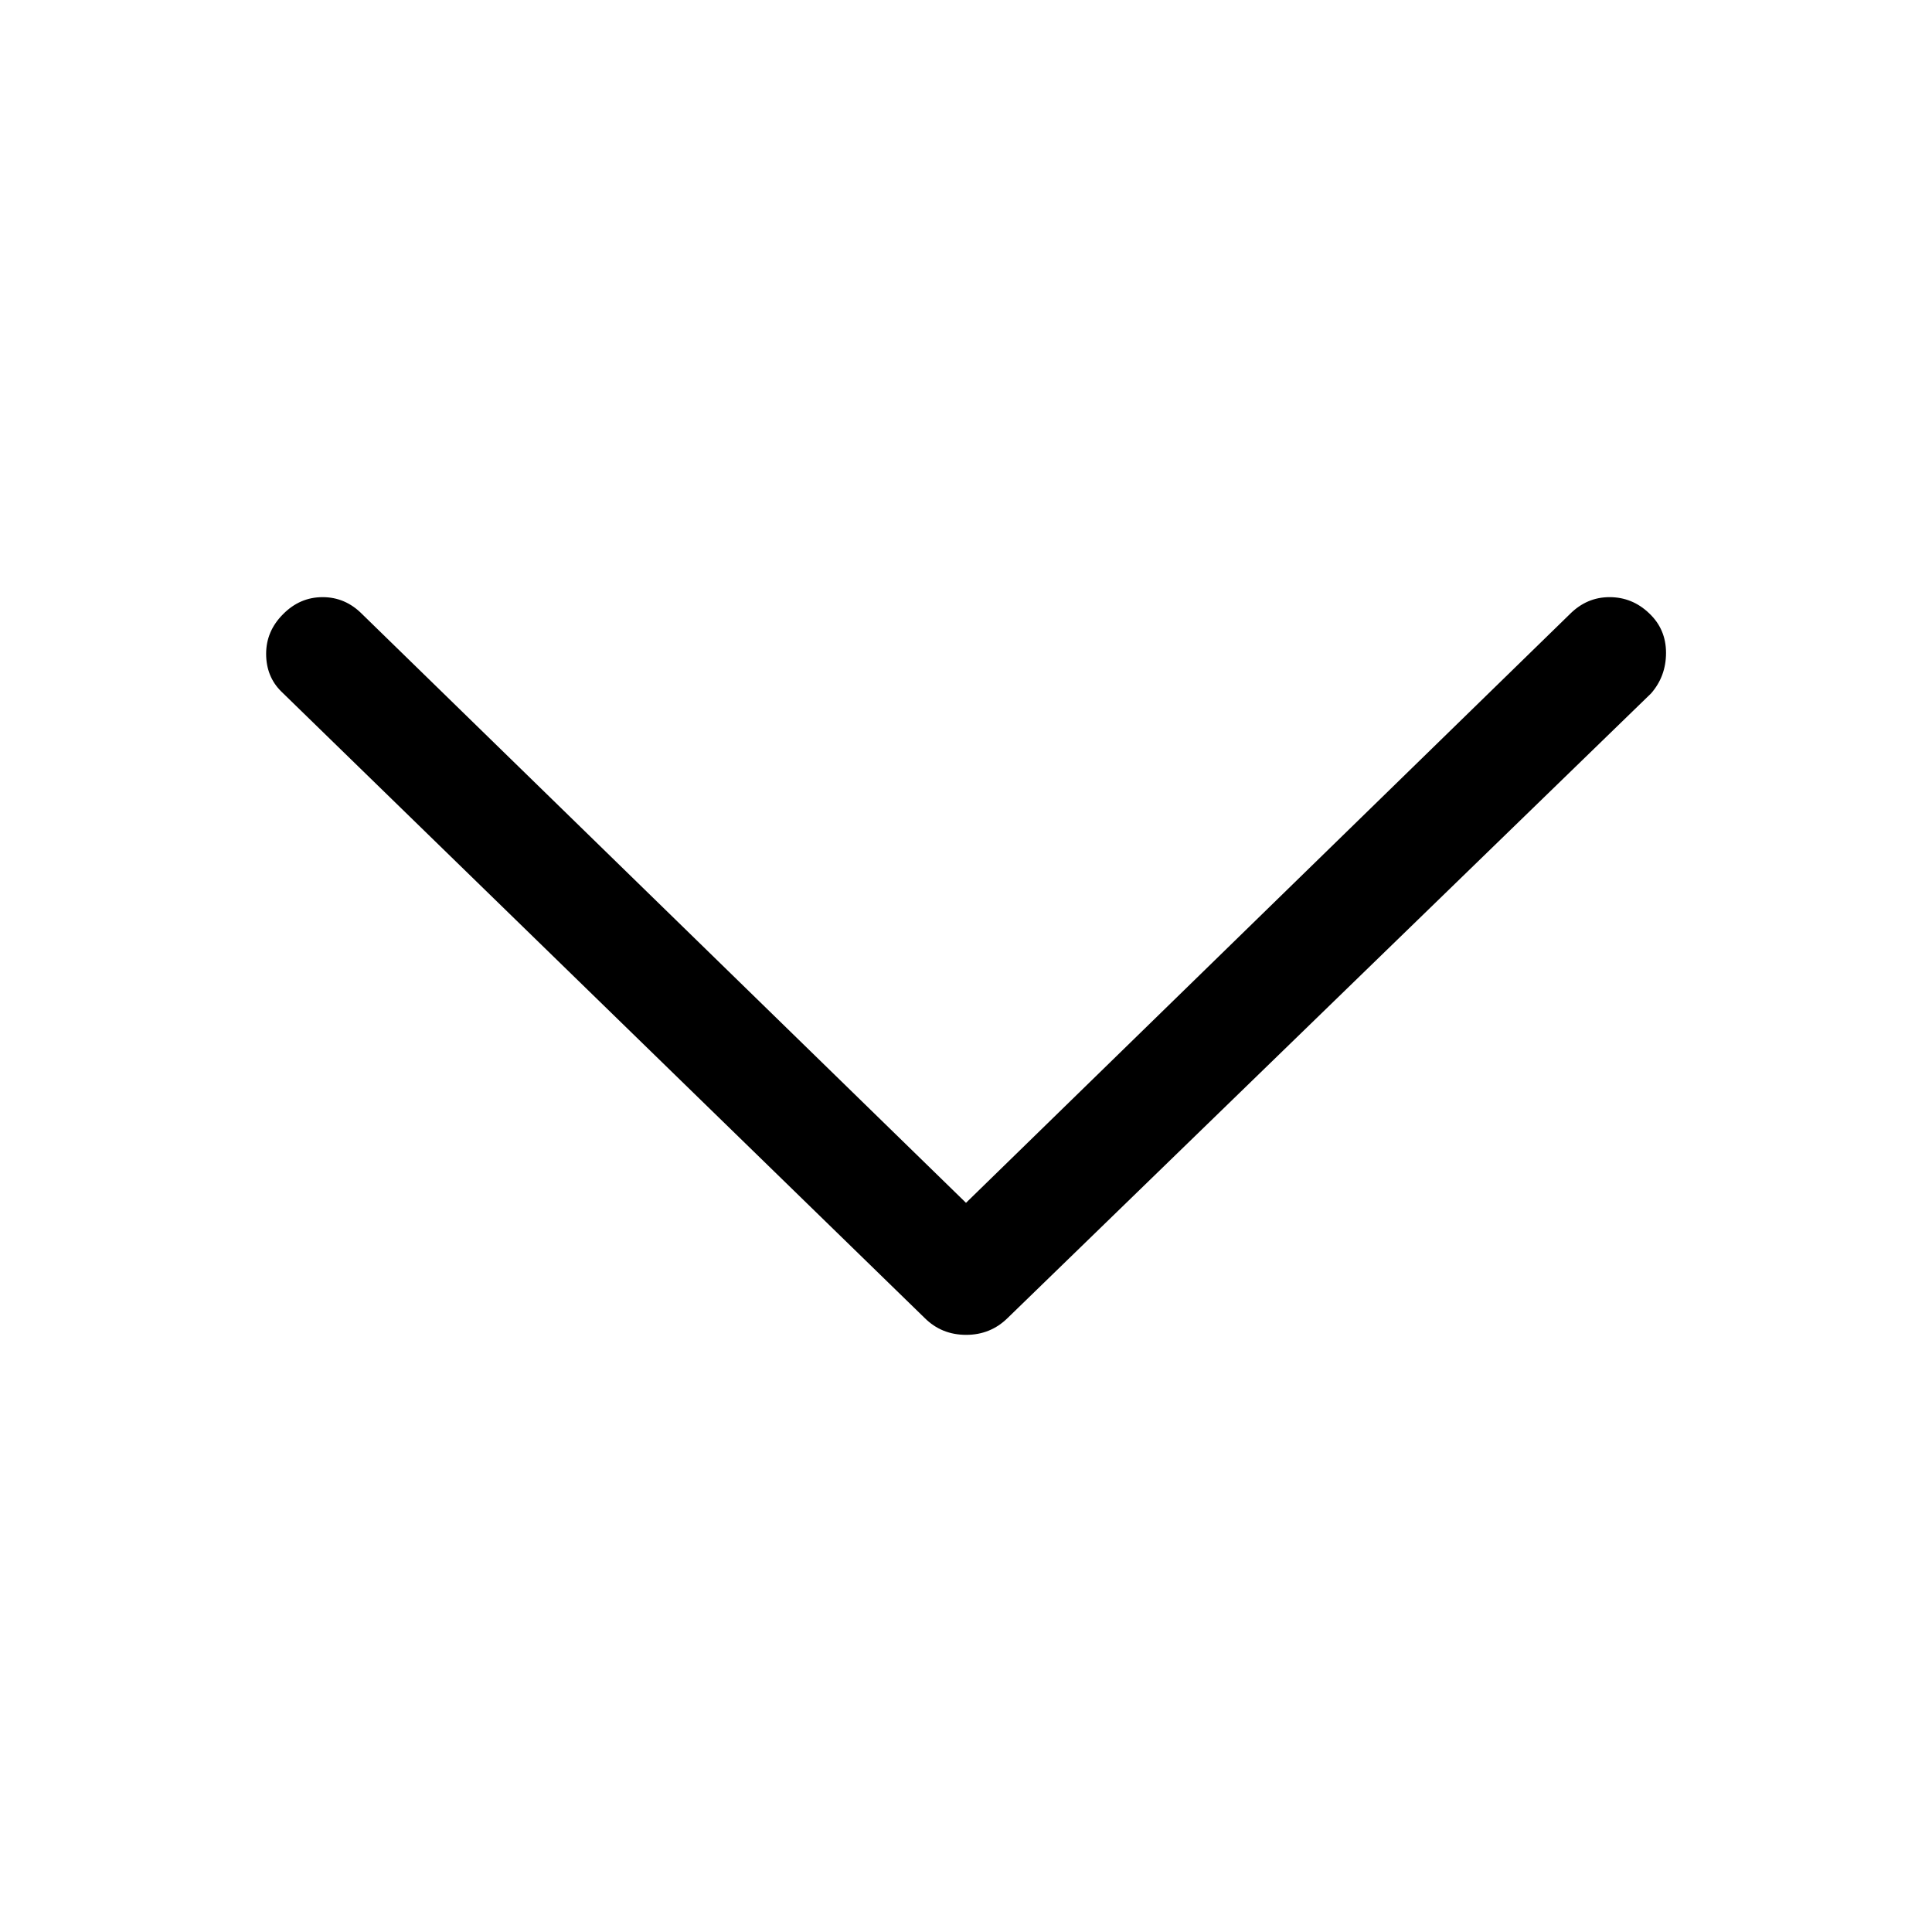 <svg width="12" height="12" viewBox="0 0 12 12" fill="none" xmlns="http://www.w3.org/2000/svg">
<path d="M9.75 3.815L6 7.471L2.25 3.815C2.18 3.744 2.098 3.709 2.004 3.709C1.91 3.709 1.828 3.744 1.758 3.815C1.688 3.885 1.653 3.967 1.653 4.061C1.653 4.154 1.684 4.233 1.747 4.295L5.743 8.186C5.813 8.256 5.899 8.291 6.001 8.291C6.102 8.291 6.188 8.256 6.259 8.186L10.255 4.307C10.317 4.236 10.348 4.152 10.348 4.055C10.348 3.957 10.313 3.875 10.243 3.809C10.173 3.742 10.091 3.709 9.997 3.709C9.903 3.709 9.821 3.744 9.751 3.814L9.75 3.815Z" fill="currentColor"/>
</svg>
